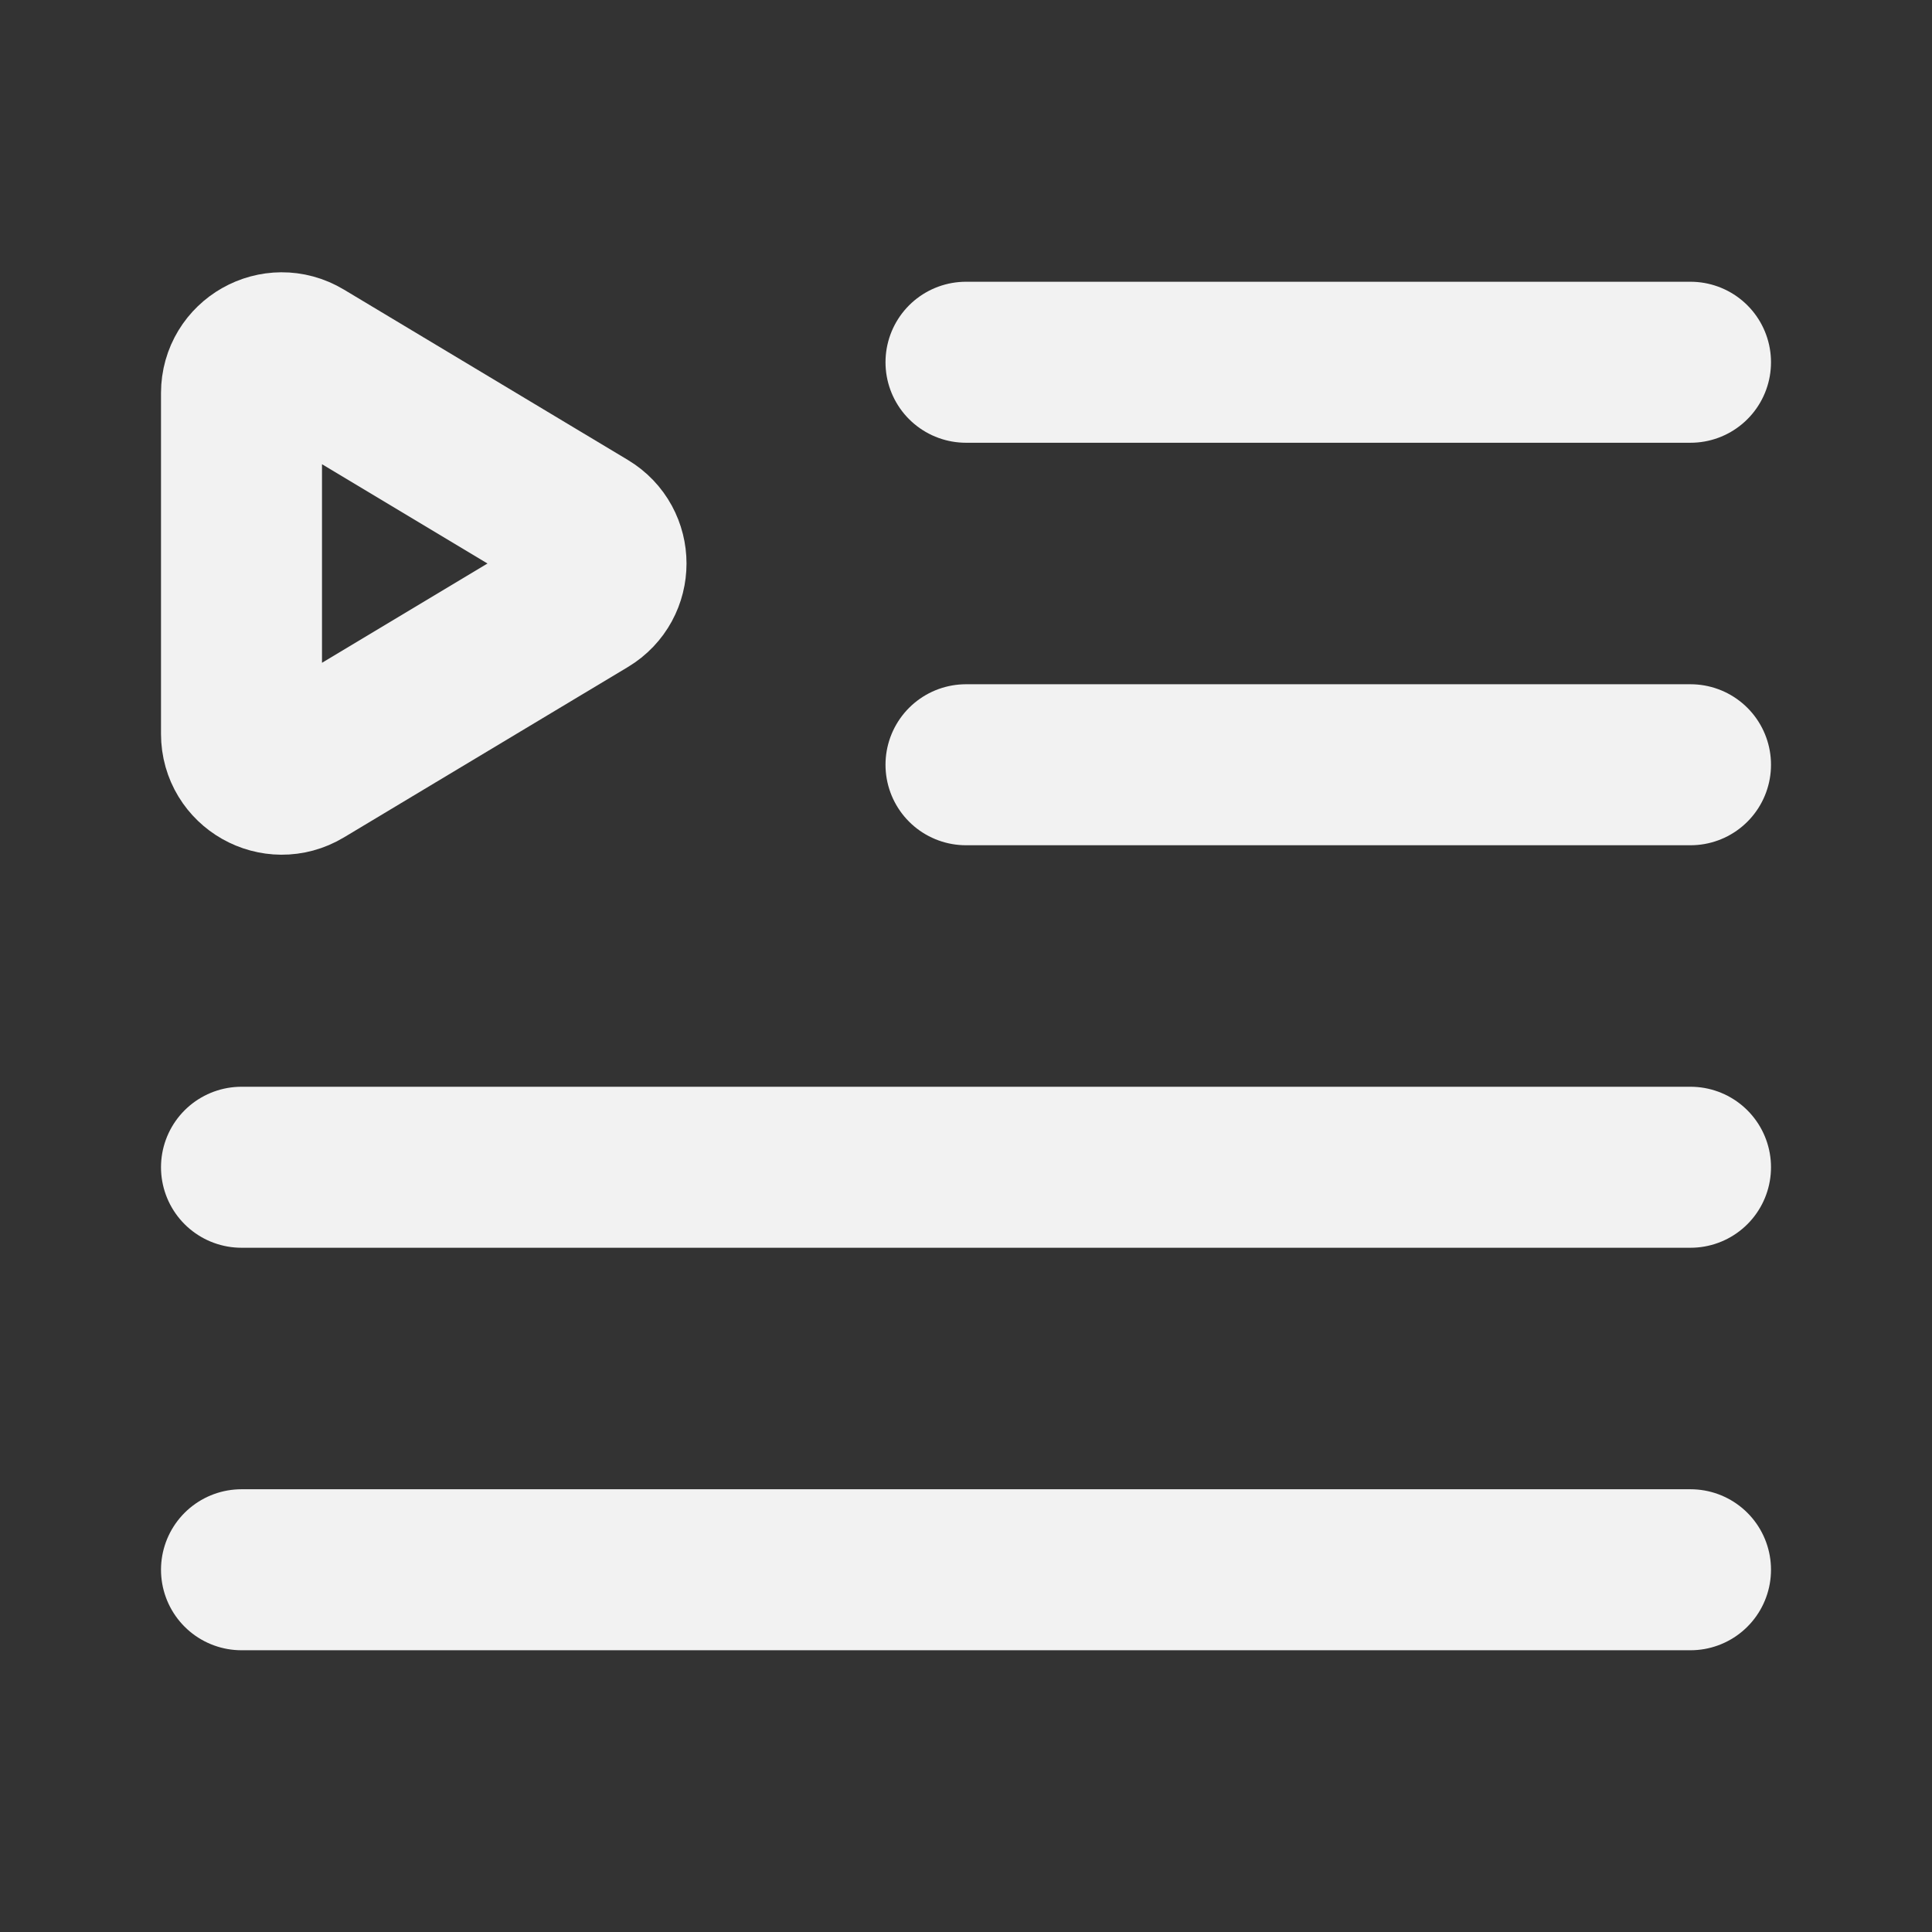 <?xml version="1.0" encoding="UTF-8"?><svg width="24" height="24" viewBox="0 0 48 48" fill="none" xmlns="http://www.w3.org/2000/svg"><rect x="0" y="0" width="48" height="48" fill="#333333" stroke="none"/><path d="M24 9H42" stroke="#F2F2F2" stroke-width="4" stroke-linecap="round" stroke-linejoin="round"/><path d="M24 19H42" stroke="#F2F2F2" stroke-width="4" stroke-linecap="round" stroke-linejoin="round"/><path d="M6 29H42" stroke="#F2F2F2" stroke-width="4" stroke-linecap="round" stroke-linejoin="round"/><path d="M6 39H42" stroke="#F2F2F2" stroke-width="4" stroke-linecap="round" stroke-linejoin="round"/><path d="M6 9.766C6 8.989 6.848 8.509 7.514 8.909L14.571 13.143C15.218 13.531 15.218 14.469 14.571 14.857L7.514 19.091C6.848 19.491 6 19.011 6 18.234V9.766Z" fill="none" stroke="#F2F2F2" stroke-width="4" stroke-linecap="round" stroke-linejoin="round"/></svg>